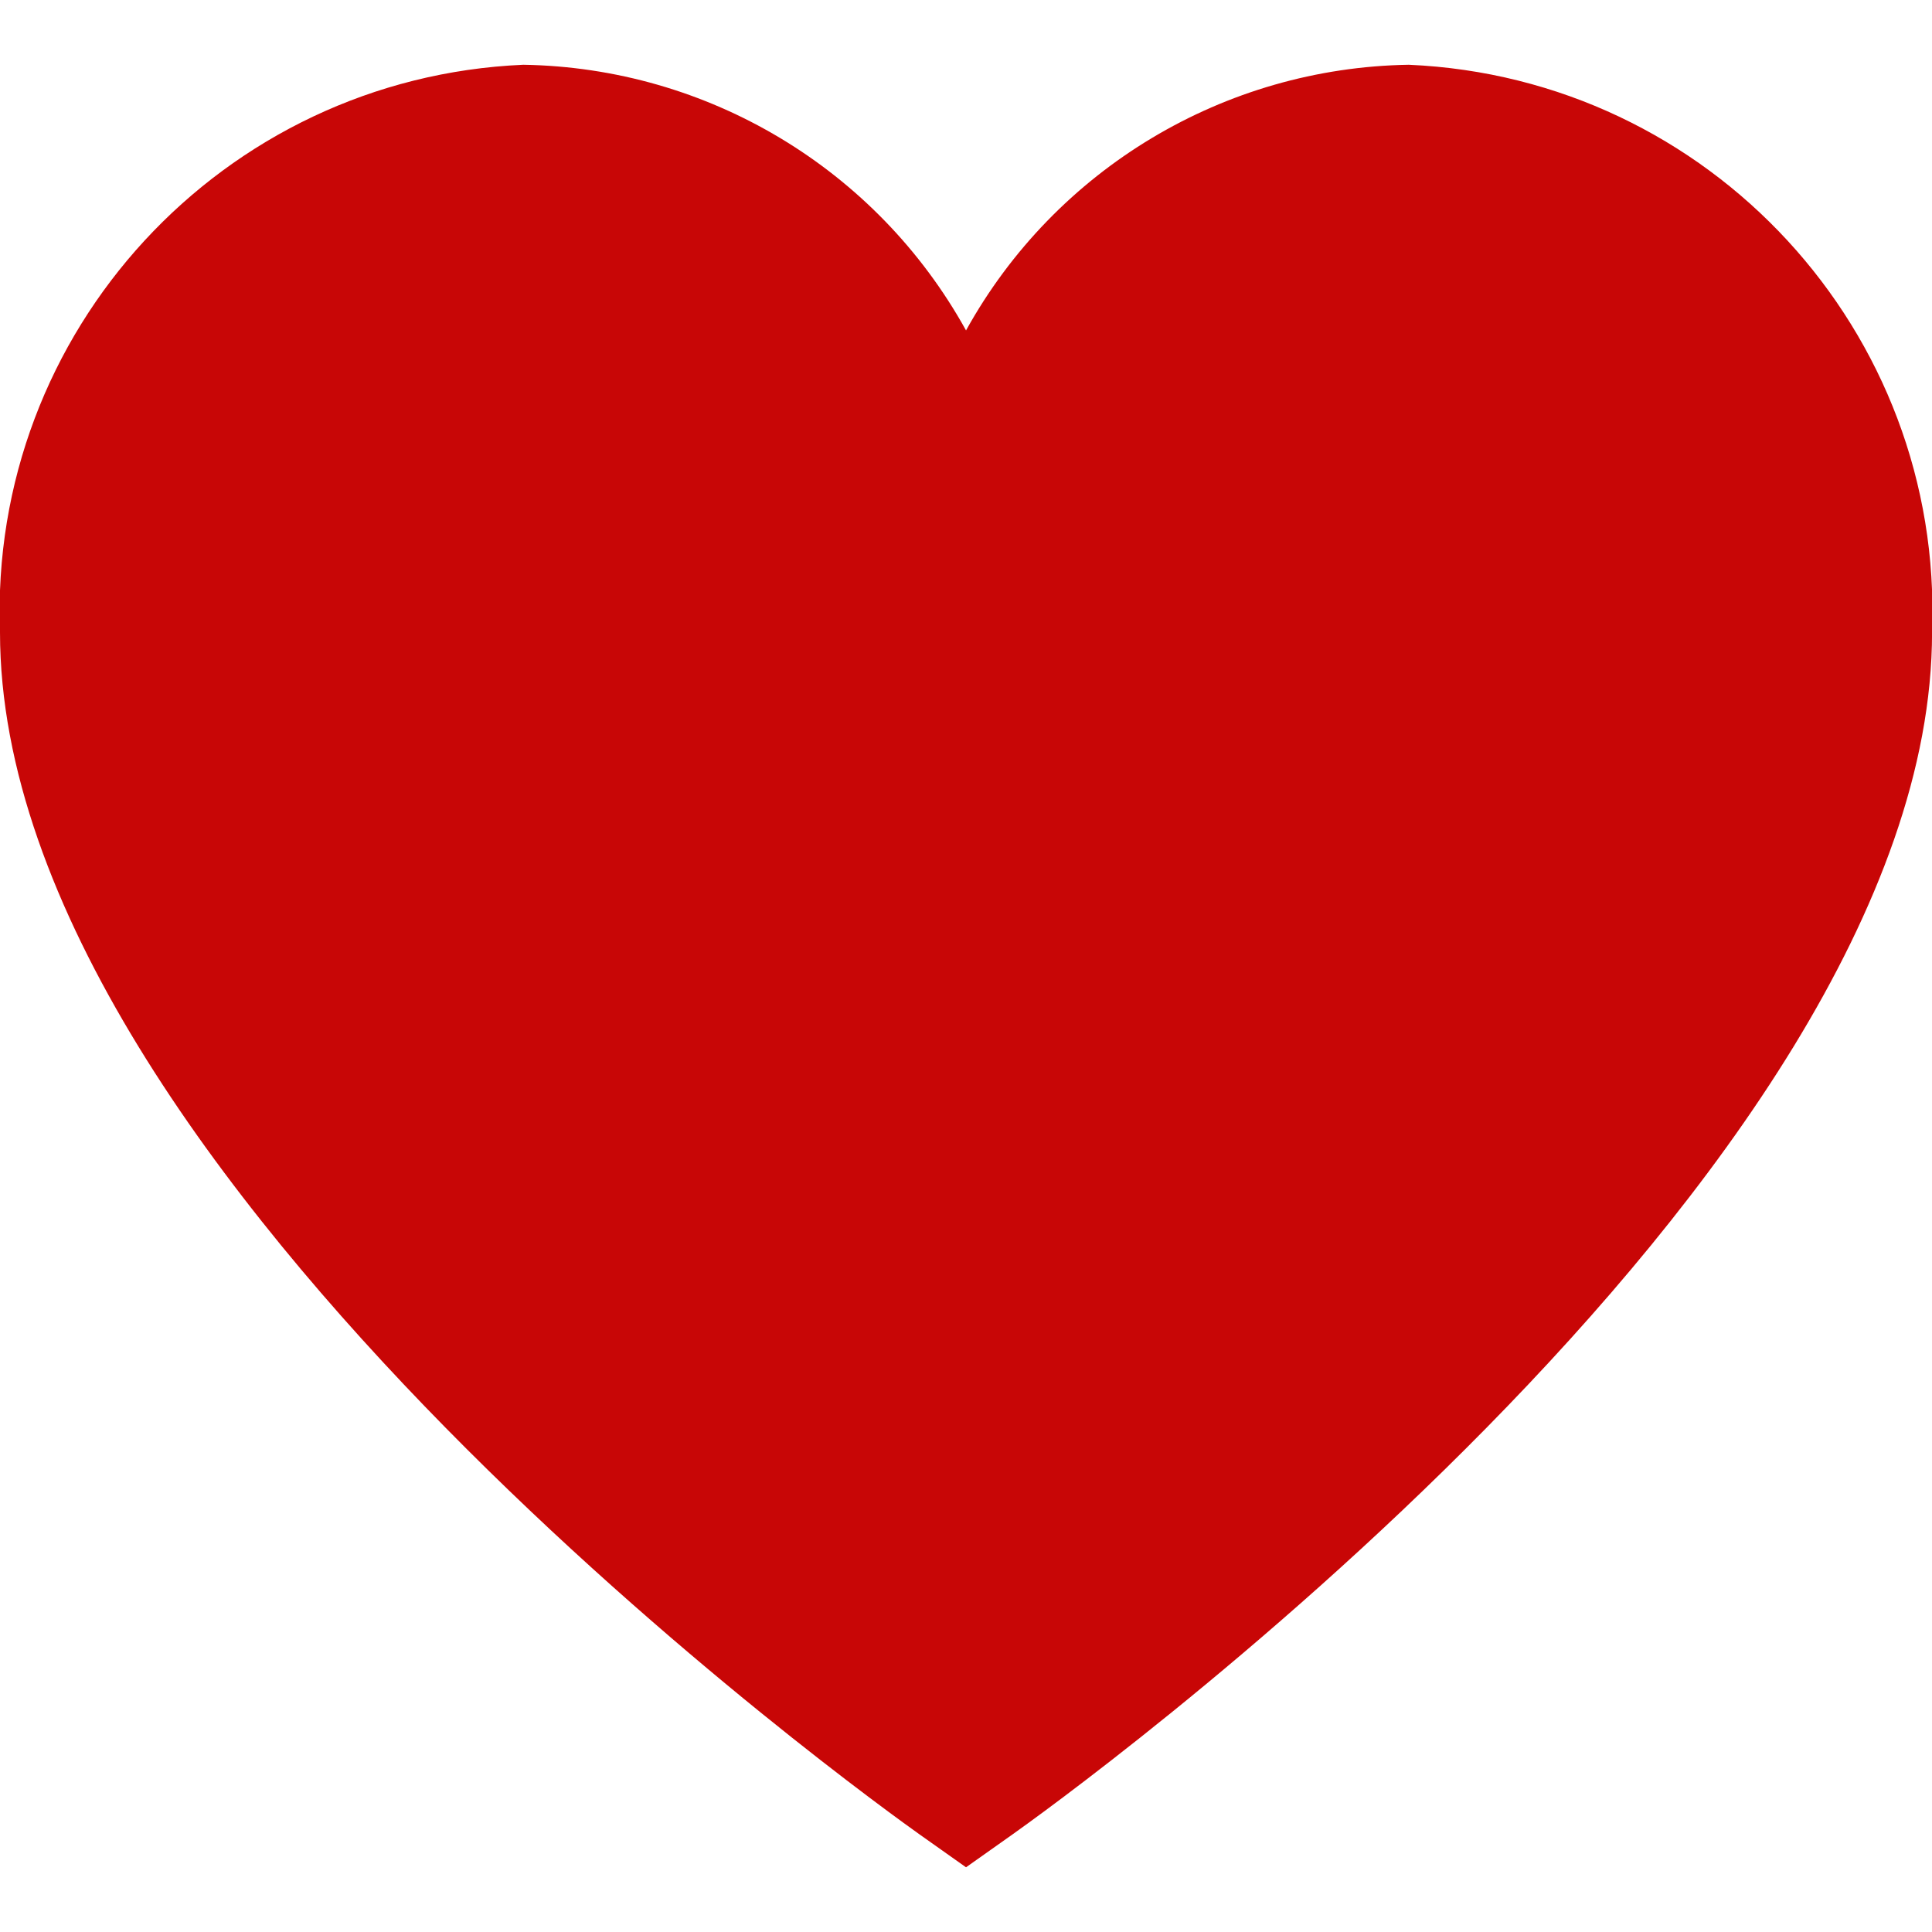 <svg version="1.1" xmlns="http://www.w3.org/2000/svg" xmlns:xlink="http://www.w3.org/1999/xlink" width="512" height="512" viewBox="0,0,256,256"><g fill="#c80606" fill-rule="nonzero" stroke="none" stroke-width="1" stroke-linecap="butt" stroke-linejoin="miter" stroke-miterlimit="10" stroke-dasharray="" stroke-dashoffset="0" font-family="none" font-weight="none" font-size="none" text-anchor="none" style="mix-blend-mode: normal"><g transform="translate(0,-1.2) scale(10.667,10.667)"><path d="M17.5,0.917c-2.292,0.036 -4.39,1.294 -5.5,3.3c-1.11,-2.006 -3.208,-3.264 -5.5,-3.3c-3.737,0.162 -6.641,3.312 -6.5,7.05c0,6.775 10.956,14.6 11.422,14.932l0.578,0.409l0.578,-0.409c0.466,-0.33 11.422,-8.157 11.422,-14.932c0.141,-3.738 -2.763,-6.888 -6.5,-7.05z"></path></g></g></svg>